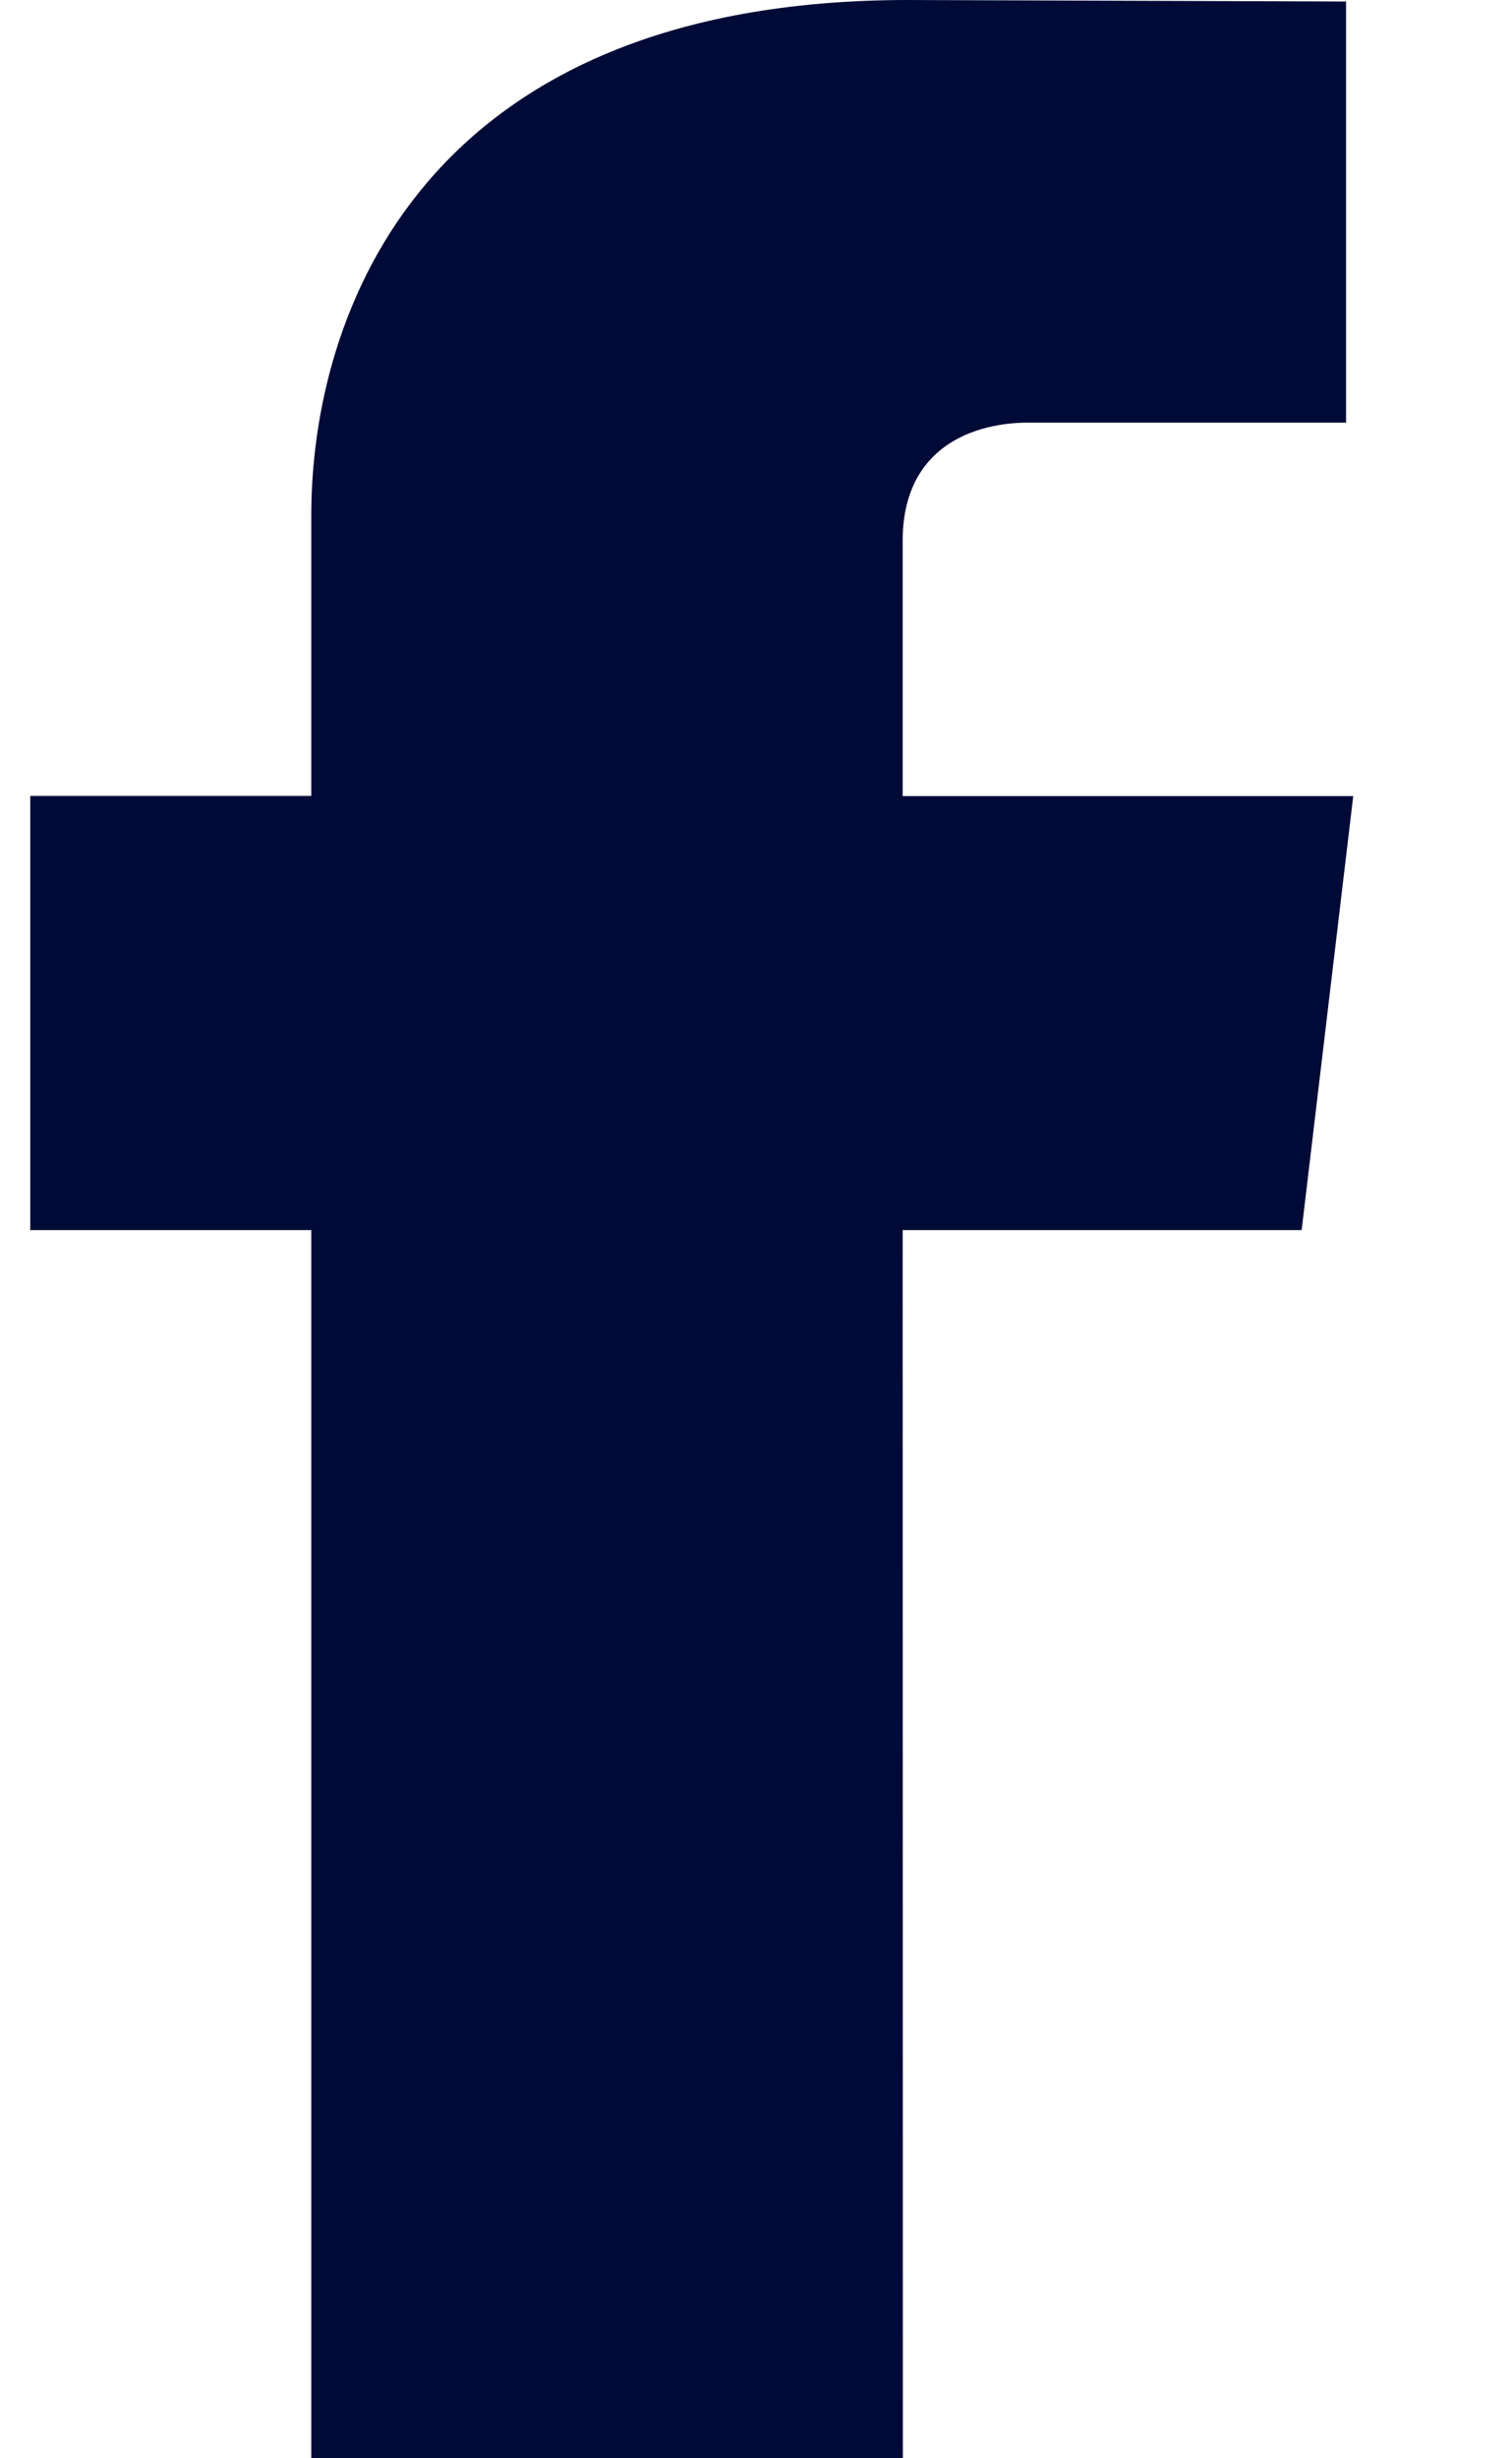 <svg xmlns="http://www.w3.org/2000/svg" width="8" height="13" viewBox="0 0 8 13"><g><g><path fill="#000a36" d="M7.16 4.21H4.776V2.86c0-.506.39-.625.663-.625h1.683V.008L4.805 0C2.233 0 1.647 1.661 1.647 2.725v1.484H.16v2.296h1.487V13h3.13l-.001-6.495h2.111z"/></g></g></svg>